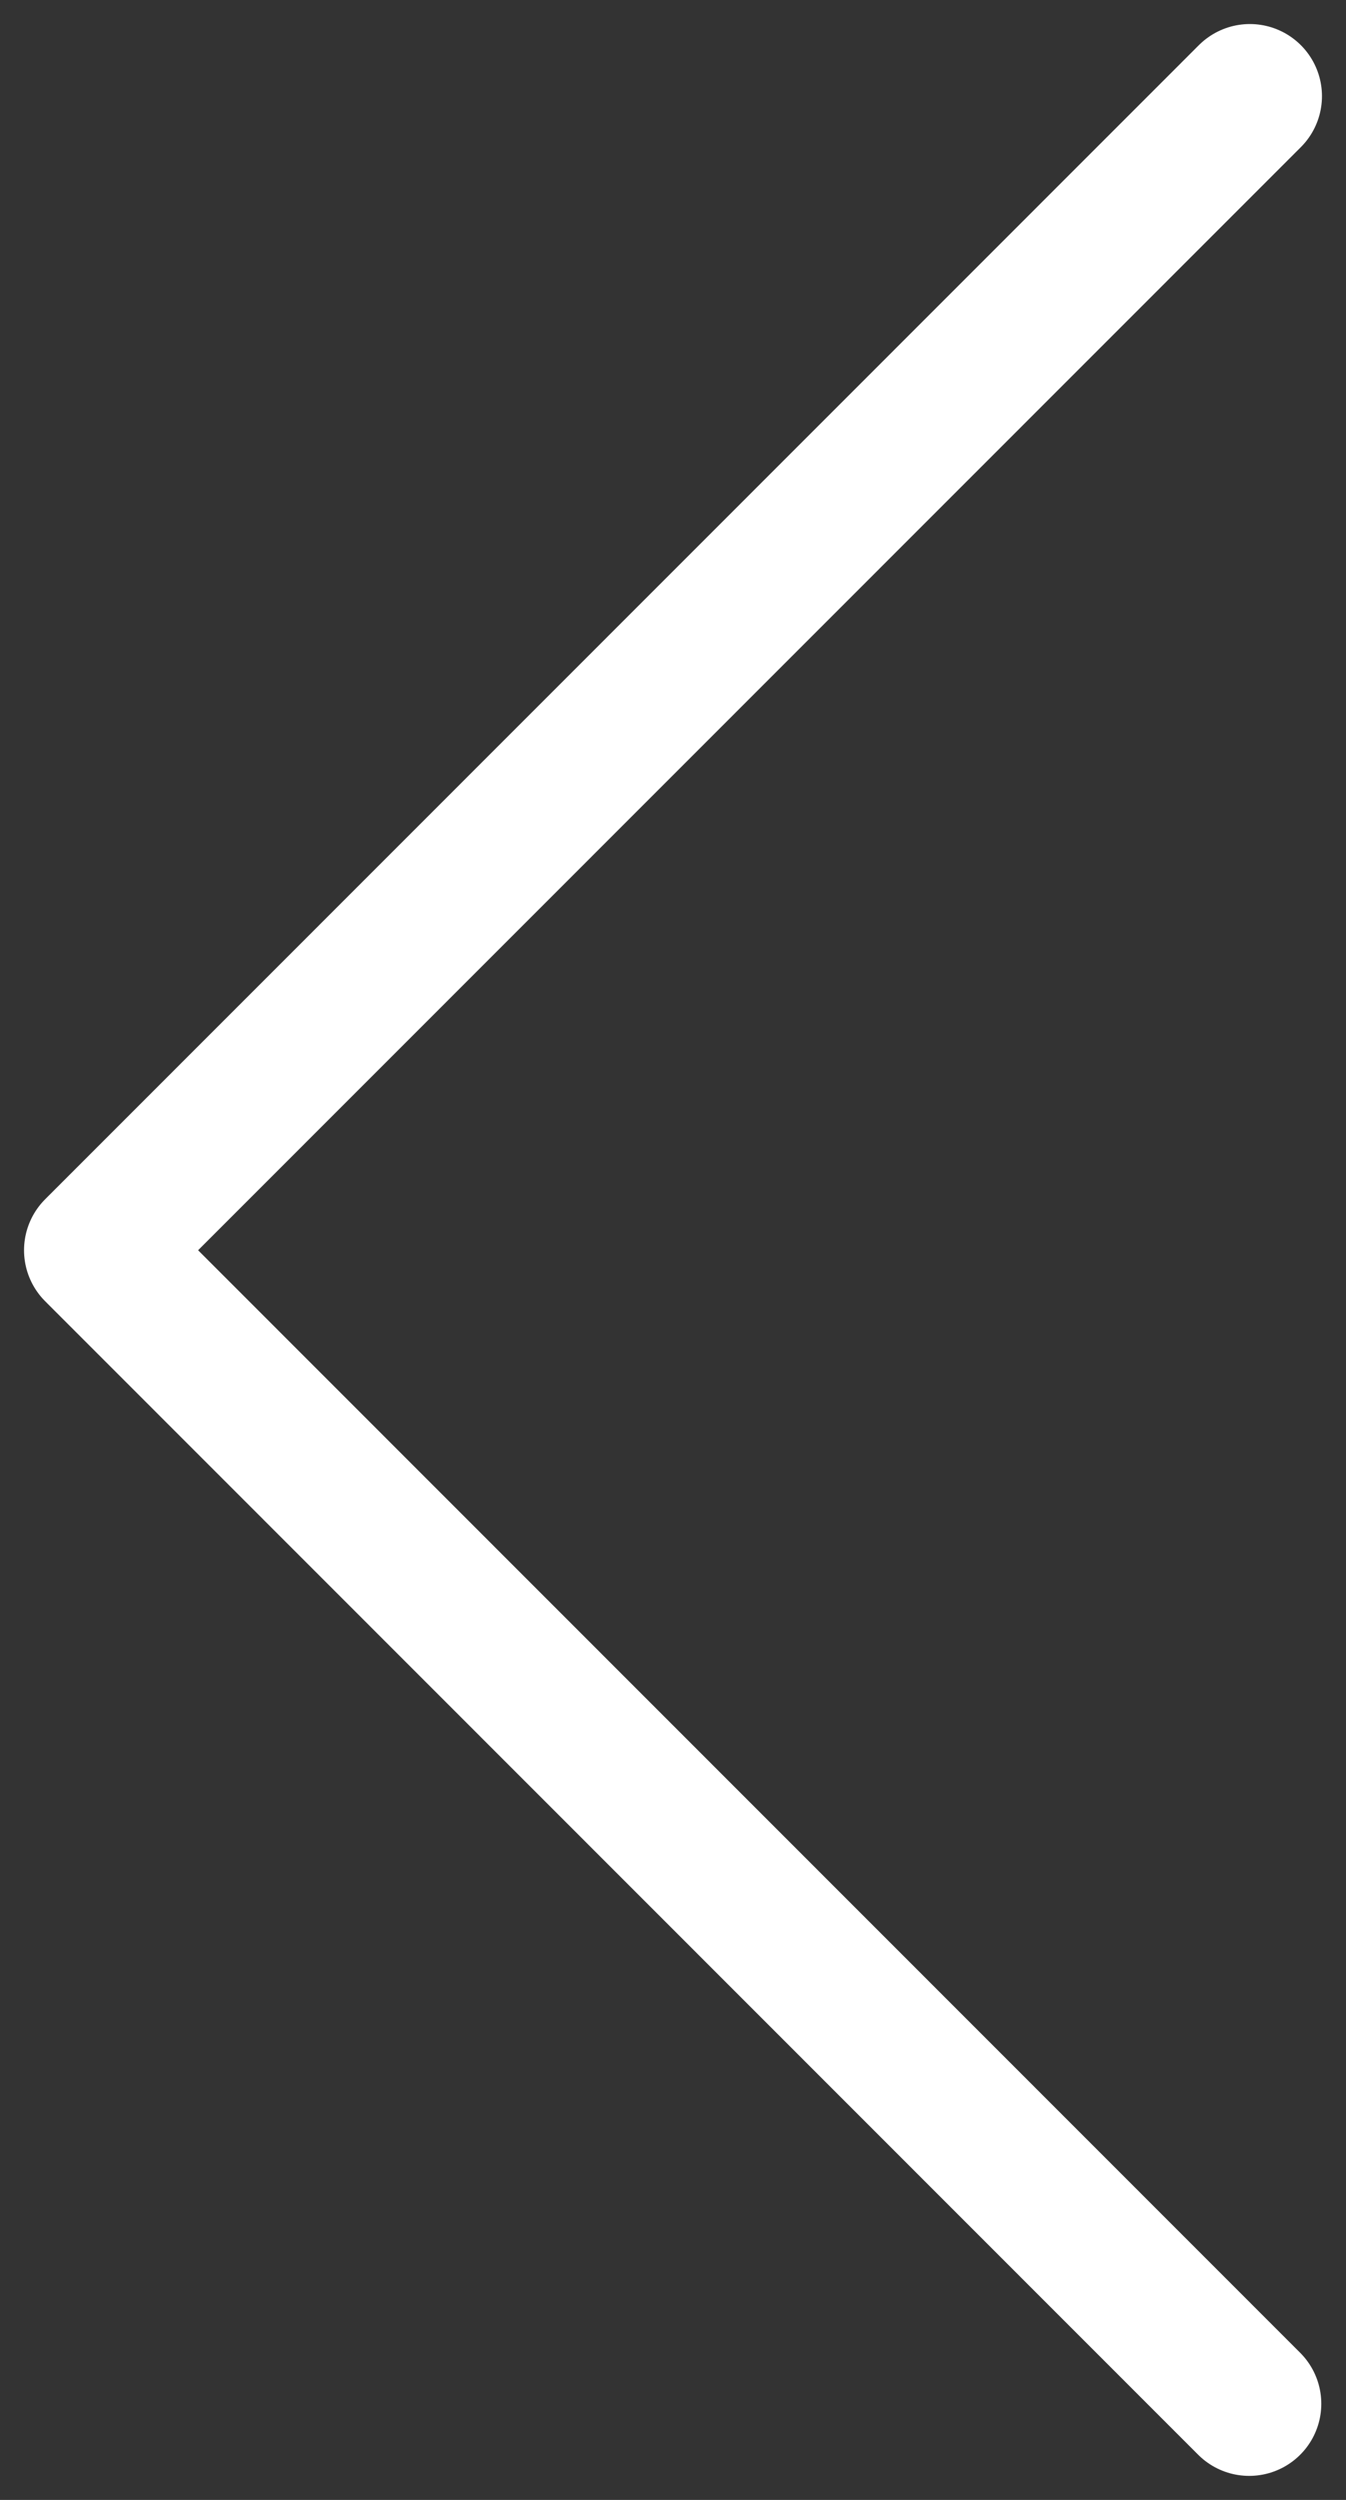 <svg width="14" height="26" viewBox="0 0 14 26" fill="none" xmlns="http://www.w3.org/2000/svg">
<rect x="0" y="0" width="14" height="26" fill="#333333" stroke="none"/>
<path d="M13 1L1 13.003L12.993 25" stroke="white" stroke-width="1.5" stroke-linecap="round" stroke-linejoin="round"/>
</svg>
